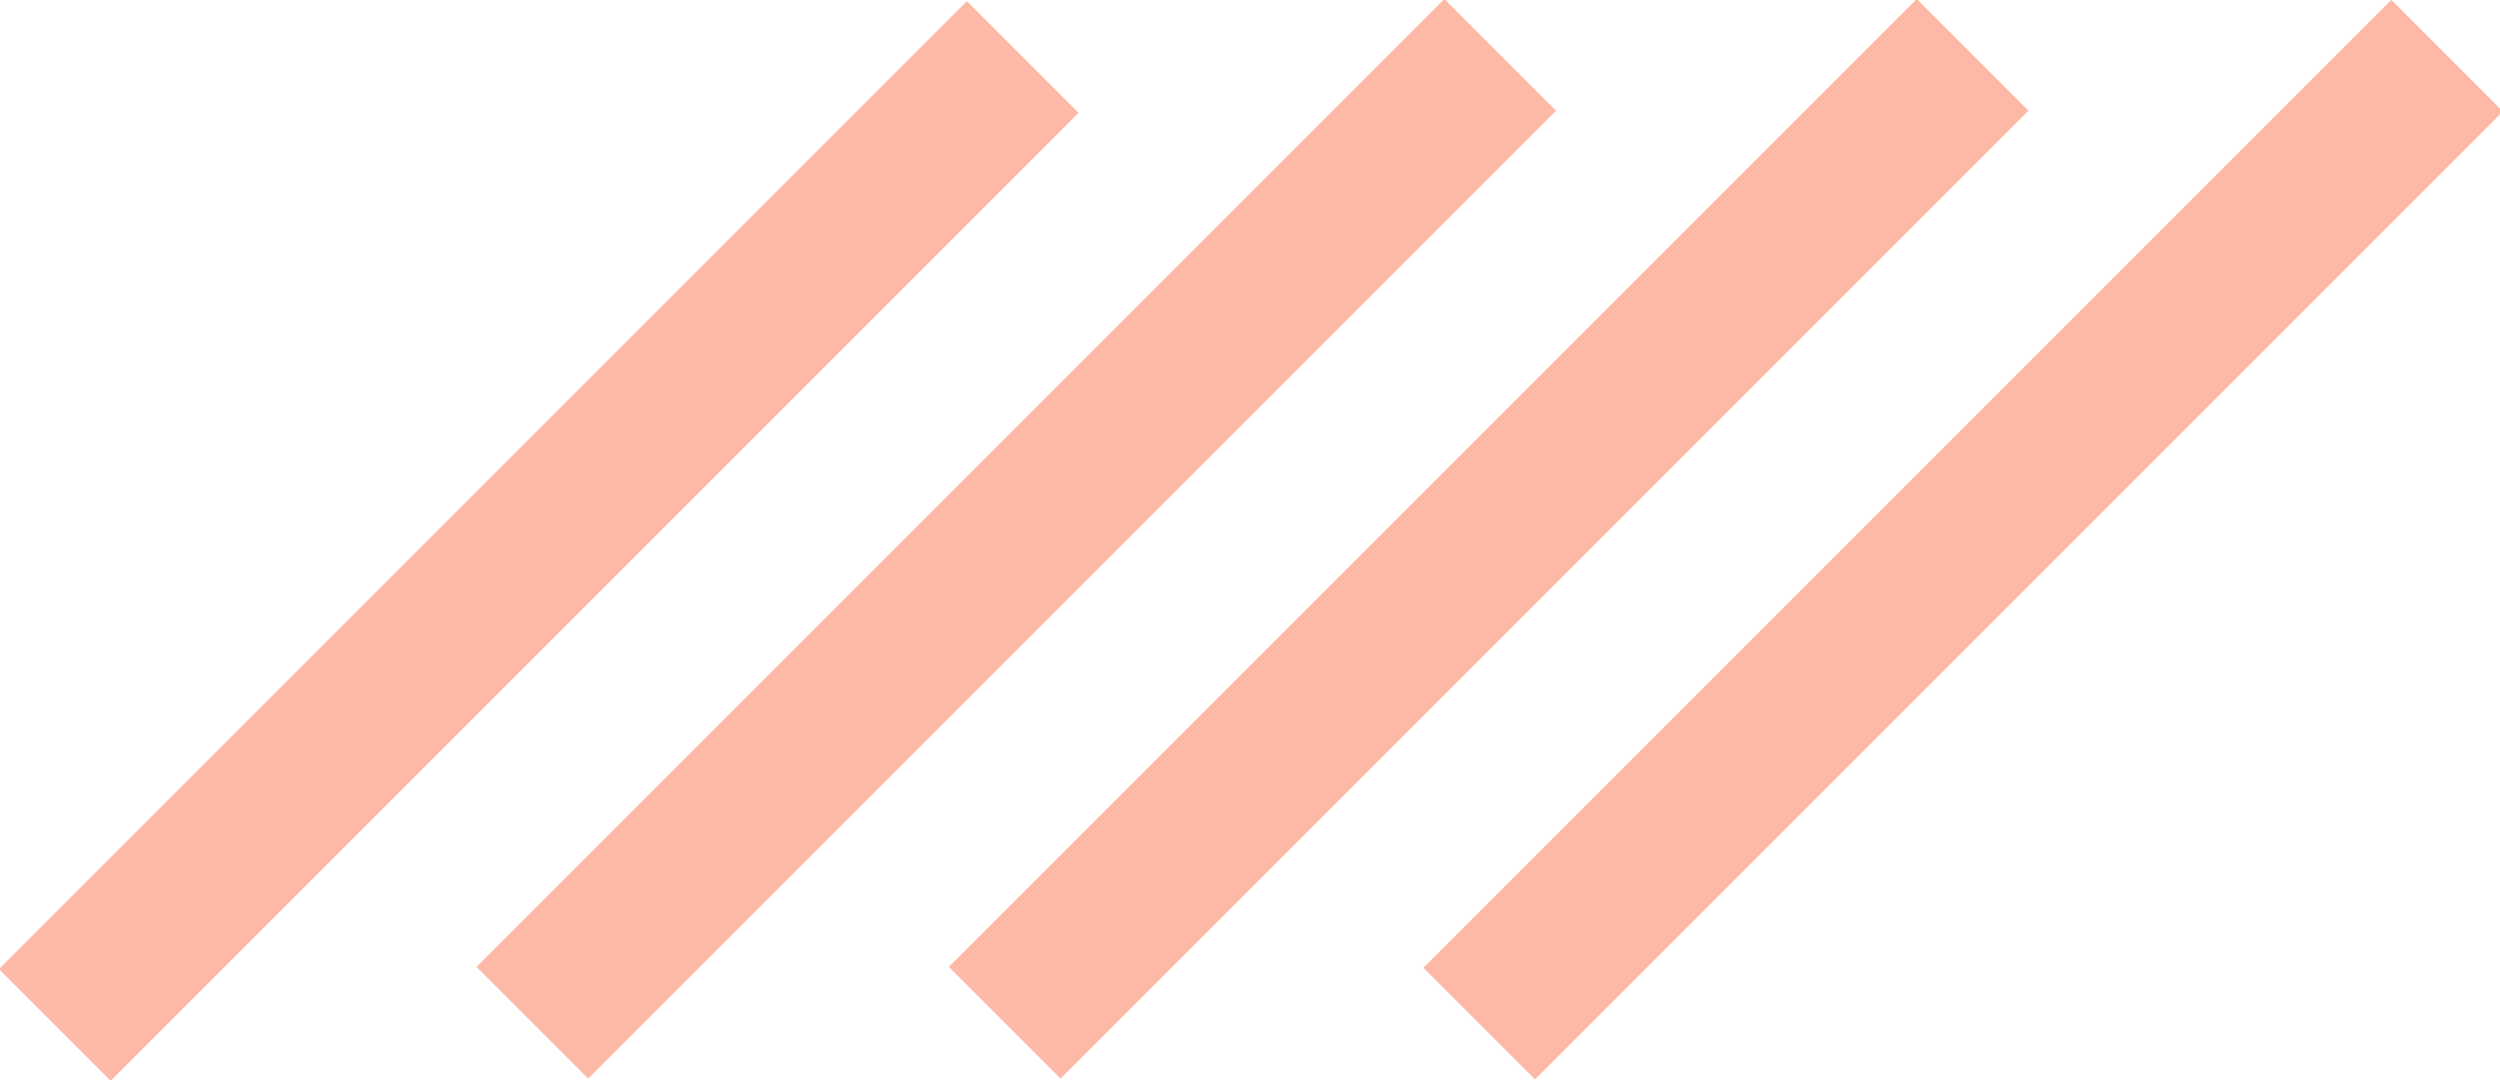 <svg id="Layer_1" data-name="Layer 1" xmlns="http://www.w3.org/2000/svg" viewBox="0 0 83.1 35.9"><defs><style>.cls-1{fill:#feb9a6;}</style></defs><title>graphic_slash_coral</title><rect class="cls-1" x="11.1" y="15.4" width="45.5" height="5.25" transform="translate(-2.9 29.1) rotate(-45)"/><rect class="cls-1" x="-4.7" y="15.4" width="45.5" height="5.25" transform="translate(-7.6 18) rotate(-45)"/><rect class="cls-1" x="26.8" y="15.4" width="45.5" height="5.25" transform="translate(1.7 40.2) rotate(-45)"/><rect class="cls-1" x="42.6" y="15.4" width="45.5" height="5.25" transform="translate(6.3 51.4) rotate(-45)"/></svg>